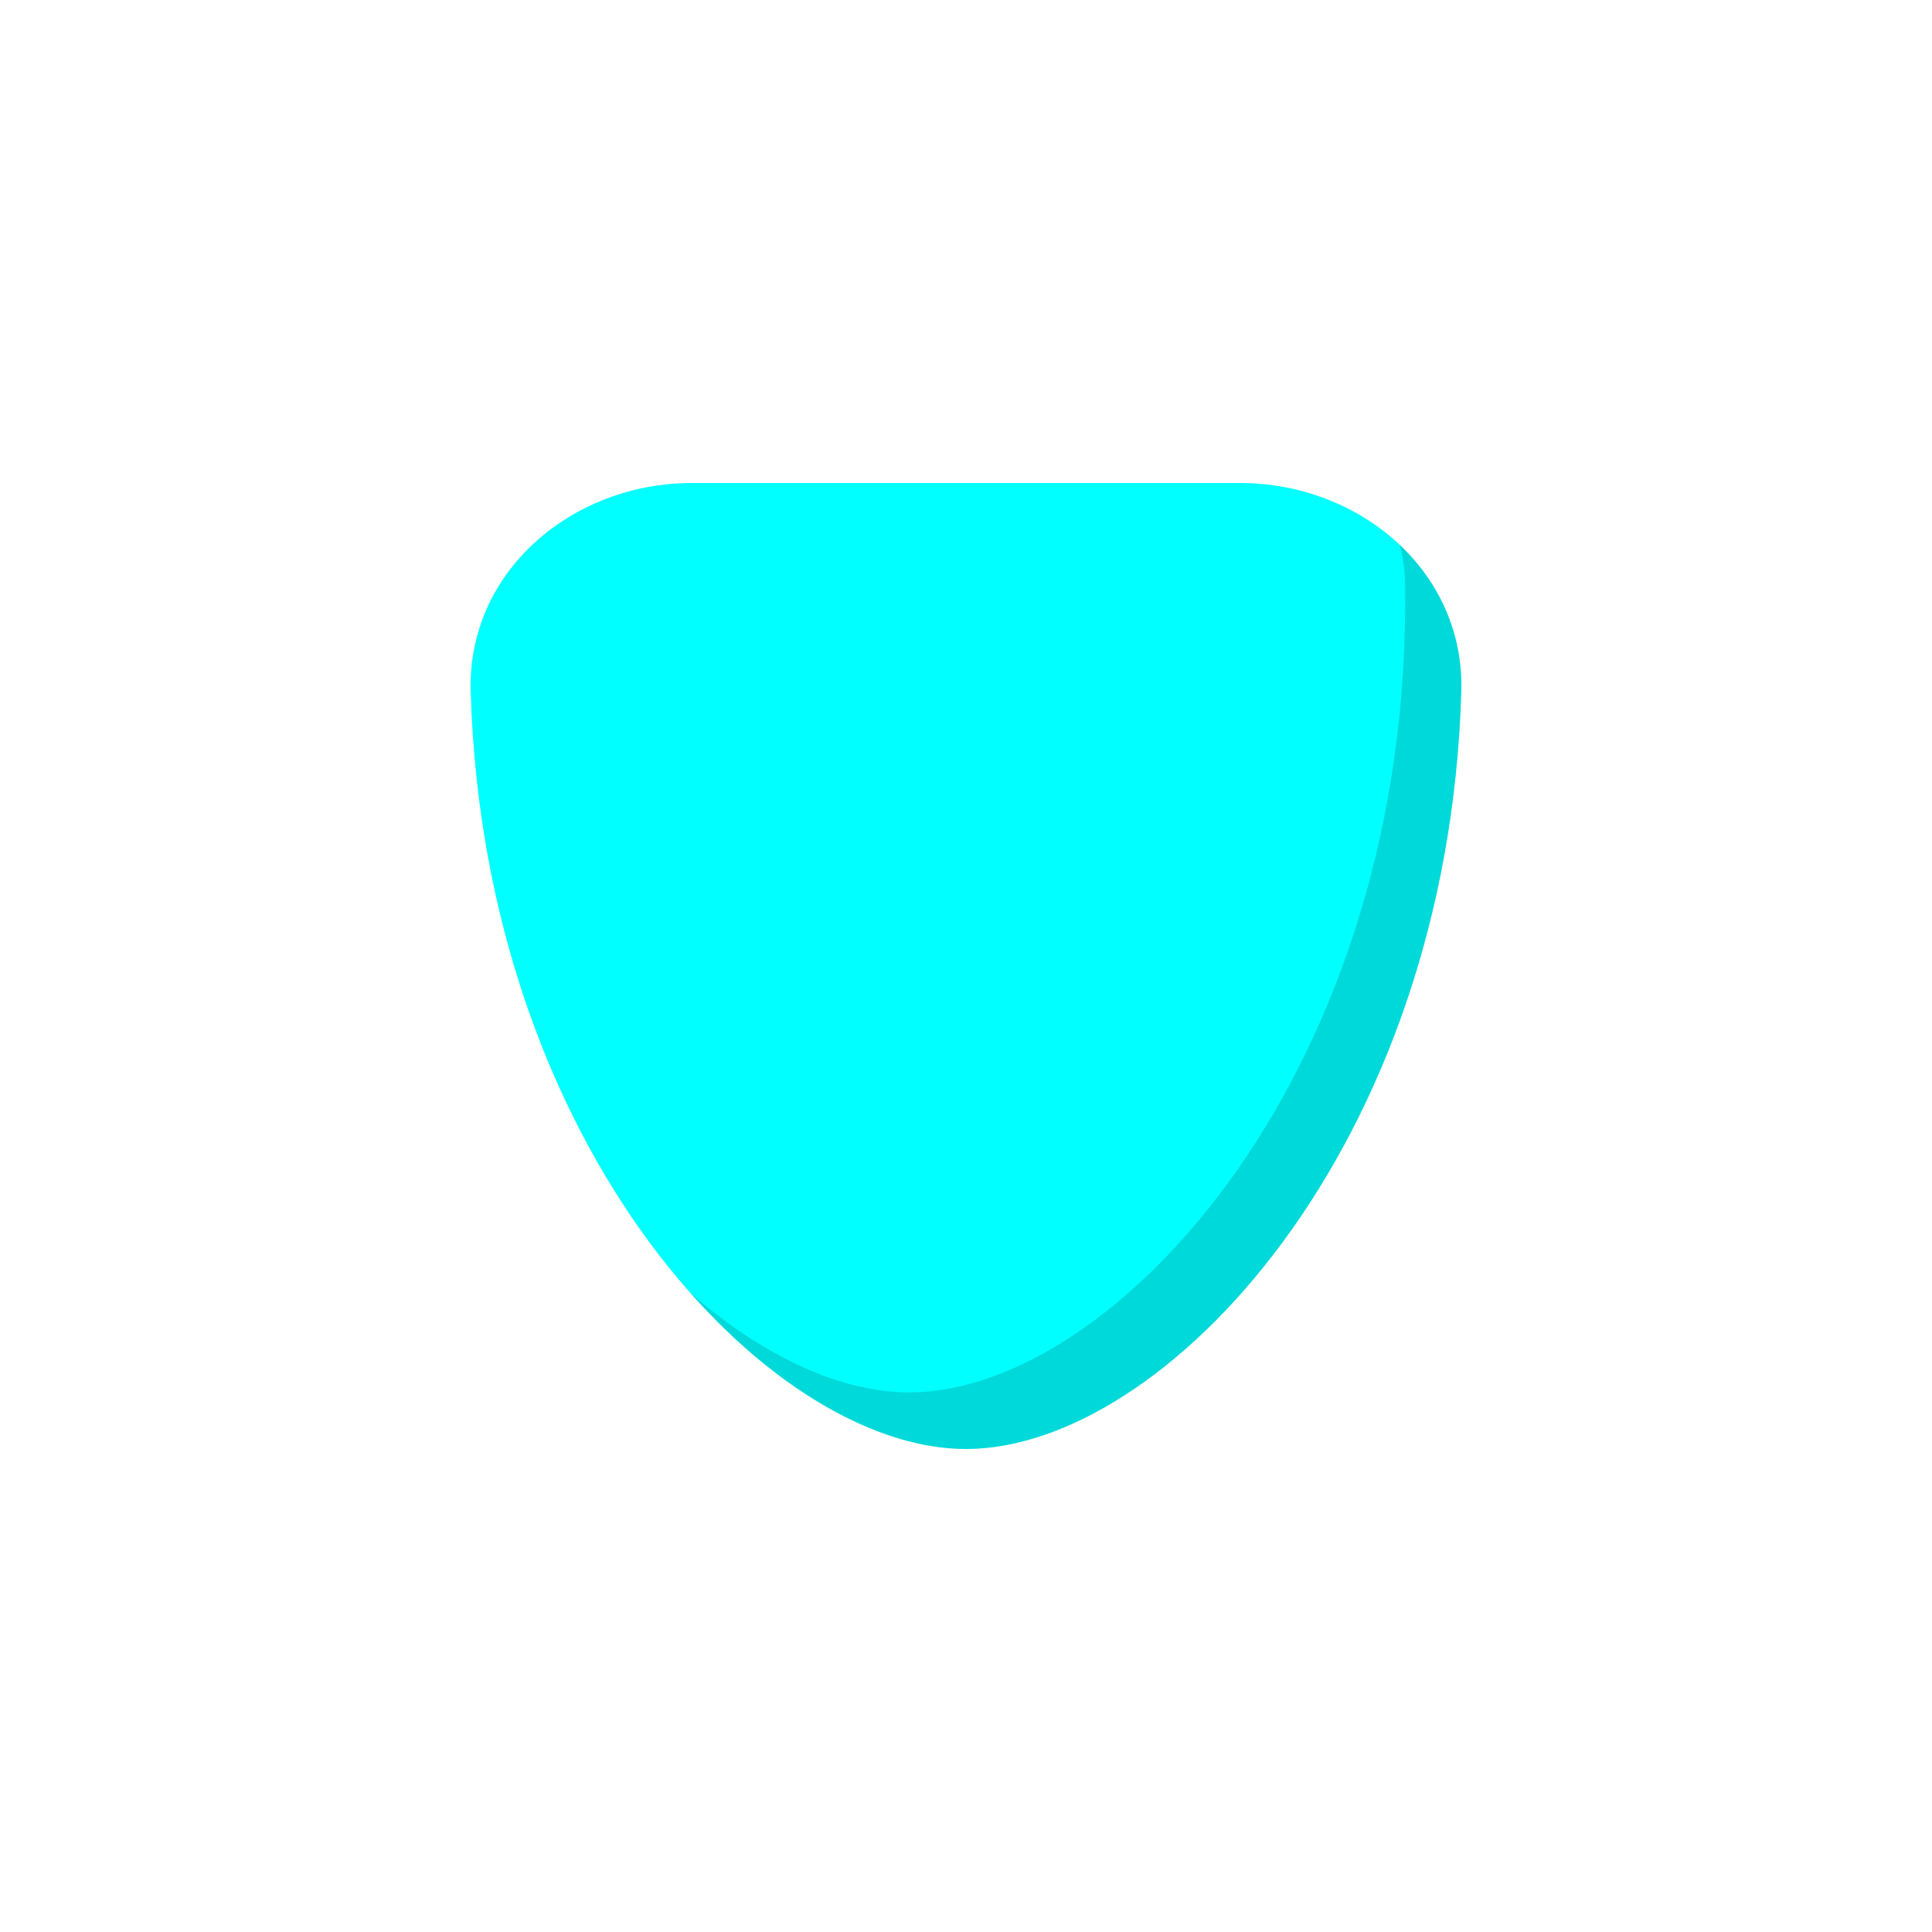 <svg viewBox="0 0 512 512" fill="none" xmlns="http://www.w3.org/2000/svg">
<path d="M124.739 183.249C123.811 151.458 151.598 128 183.403 128H328.596C360.4 128 388.187 151.458 387.259 183.25C383.716 304.64 308.412 384 255.999 384C203.587 384 128.282 304.64 124.739 183.249Z" fill="#00FFFF"/>
<path fill-rule="evenodd" clip-rule="evenodd" d="M182.844 342.529C206.41 369.171 233.343 384 256 384C308.412 384 383.716 304.64 387.26 183.25C387.713 167.719 381.313 154.177 370.94 144.387C371.807 147.564 372.295 150.911 372.35 154.393C374.407 283.566 295.381 369 241 369C223.033 369 202.377 359.675 182.844 342.529Z" fill="black" fill-opacity="0.15"/>
</svg>
